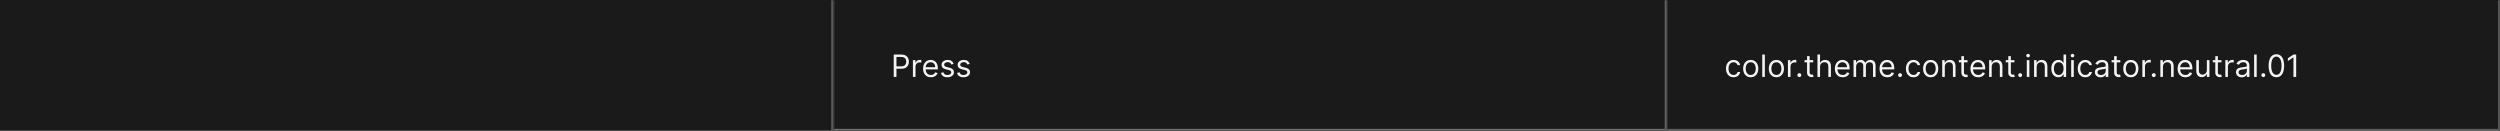 <svg width="1300" height="68" viewBox="0 0 1300 68" fill="none" xmlns="http://www.w3.org/2000/svg">
<rect width="1300" height="68" fill="#1A1A1A"/>
<mask id="path-1-inside-1_1637_5616" fill="white">
<path d="M0 0H433.333V68H0V0Z"/>
</mask>
<path d="M432.333 0V68H434.333V0H432.333Z" fill="#707070" mask="url(#path-1-inside-1_1637_5616)"/>
<mask id="path-3-inside-2_1637_5616" fill="white">
<path d="M433.333 0H866.667V68H433.333V0Z"/>
</mask>
<path d="M866.667 68V69H867.667V68H866.667ZM865.667 0V68H867.667V0H865.667ZM866.667 67H433.333V69H866.667V67Z" fill="#707070" mask="url(#path-3-inside-2_1637_5616)"/>
<path d="M464.742 40V28.364H468.674C469.587 28.364 470.333 28.528 470.913 28.858C471.496 29.184 471.928 29.625 472.208 30.182C472.489 30.739 472.629 31.36 472.629 32.045C472.629 32.731 472.489 33.354 472.208 33.915C471.932 34.475 471.504 34.922 470.924 35.256C470.345 35.585 469.602 35.75 468.697 35.75H465.879V34.5H468.652C469.277 34.5 469.778 34.392 470.157 34.176C470.536 33.96 470.811 33.669 470.981 33.301C471.155 32.93 471.242 32.511 471.242 32.045C471.242 31.579 471.155 31.163 470.981 30.796C470.811 30.428 470.534 30.14 470.152 29.932C469.769 29.72 469.261 29.614 468.629 29.614H466.152V40H464.742ZM474.717 40V31.273H476.012V32.591H476.103C476.262 32.159 476.55 31.809 476.967 31.54C477.384 31.271 477.853 31.136 478.376 31.136C478.474 31.136 478.598 31.138 478.745 31.142C478.893 31.146 479.005 31.151 479.081 31.159V32.523C479.035 32.511 478.931 32.494 478.768 32.472C478.609 32.445 478.44 32.432 478.262 32.432C477.838 32.432 477.459 32.521 477.126 32.699C476.796 32.873 476.535 33.115 476.342 33.426C476.152 33.733 476.058 34.083 476.058 34.477V40H474.717ZM484.063 40.182C483.223 40.182 482.497 39.996 481.887 39.625C481.281 39.25 480.813 38.727 480.484 38.057C480.158 37.383 479.995 36.599 479.995 35.705C479.995 34.811 480.158 34.023 480.484 33.341C480.813 32.655 481.272 32.121 481.859 31.739C482.45 31.352 483.139 31.159 483.927 31.159C484.382 31.159 484.831 31.235 485.274 31.386C485.717 31.538 486.12 31.784 486.484 32.125C486.848 32.462 487.137 32.909 487.353 33.466C487.569 34.023 487.677 34.708 487.677 35.523V36.091H480.95V34.932H486.313C486.313 34.439 486.215 34 486.018 33.614C485.825 33.227 485.548 32.922 485.188 32.699C484.832 32.475 484.412 32.364 483.927 32.364C483.393 32.364 482.931 32.496 482.541 32.761C482.154 33.023 481.857 33.364 481.649 33.784C481.44 34.205 481.336 34.655 481.336 35.136V35.909C481.336 36.568 481.45 37.127 481.677 37.585C481.908 38.04 482.228 38.386 482.637 38.625C483.046 38.86 483.522 38.977 484.063 38.977C484.416 38.977 484.734 38.928 485.018 38.83C485.306 38.727 485.554 38.576 485.762 38.375C485.971 38.17 486.132 37.917 486.245 37.614L487.541 37.977C487.404 38.417 487.175 38.803 486.853 39.136C486.531 39.466 486.134 39.724 485.66 39.909C485.187 40.091 484.654 40.182 484.063 40.182ZM495.899 33.227L494.694 33.568C494.618 33.367 494.507 33.172 494.359 32.983C494.215 32.79 494.018 32.631 493.768 32.506C493.518 32.381 493.198 32.318 492.808 32.318C492.274 32.318 491.829 32.441 491.473 32.688C491.12 32.93 490.944 33.239 490.944 33.614C490.944 33.947 491.065 34.21 491.308 34.403C491.55 34.597 491.929 34.758 492.444 34.886L493.74 35.205C494.52 35.394 495.101 35.684 495.484 36.074C495.866 36.46 496.058 36.958 496.058 37.568C496.058 38.068 495.914 38.515 495.626 38.909C495.342 39.303 494.944 39.614 494.433 39.841C493.921 40.068 493.327 40.182 492.649 40.182C491.759 40.182 491.022 39.989 490.438 39.602C489.855 39.216 489.486 38.651 489.331 37.909L490.603 37.591C490.724 38.061 490.954 38.413 491.291 38.648C491.632 38.883 492.077 39 492.626 39C493.251 39 493.747 38.867 494.115 38.602C494.486 38.333 494.671 38.011 494.671 37.636C494.671 37.333 494.565 37.08 494.353 36.875C494.141 36.667 493.815 36.511 493.376 36.409L491.921 36.068C491.122 35.879 490.535 35.585 490.16 35.188C489.789 34.786 489.603 34.284 489.603 33.682C489.603 33.189 489.741 32.754 490.018 32.375C490.298 31.996 490.679 31.699 491.16 31.483C491.645 31.267 492.194 31.159 492.808 31.159C493.671 31.159 494.349 31.349 494.842 31.727C495.338 32.106 495.69 32.606 495.899 33.227ZM504.258 33.227L503.054 33.568C502.978 33.367 502.866 33.172 502.718 32.983C502.574 32.79 502.377 32.631 502.127 32.506C501.877 32.381 501.557 32.318 501.167 32.318C500.633 32.318 500.188 32.441 499.832 32.688C499.48 32.93 499.304 33.239 499.304 33.614C499.304 33.947 499.425 34.21 499.667 34.403C499.91 34.597 500.288 34.758 500.804 34.886L502.099 35.205C502.879 35.394 503.461 35.684 503.843 36.074C504.226 36.46 504.417 36.958 504.417 37.568C504.417 38.068 504.273 38.515 503.985 38.909C503.701 39.303 503.304 39.614 502.792 39.841C502.281 40.068 501.686 40.182 501.008 40.182C500.118 40.182 499.381 39.989 498.798 39.602C498.214 39.216 497.845 38.651 497.69 37.909L498.963 37.591C499.084 38.061 499.313 38.413 499.65 38.648C499.991 38.883 500.436 39 500.985 39C501.61 39 502.107 38.867 502.474 38.602C502.845 38.333 503.031 38.011 503.031 37.636C503.031 37.333 502.925 37.08 502.713 36.875C502.5 36.667 502.175 36.511 501.735 36.409L500.281 36.068C499.482 35.879 498.894 35.585 498.519 35.188C498.148 34.786 497.963 34.284 497.963 33.682C497.963 33.189 498.101 32.754 498.377 32.375C498.658 31.996 499.038 31.699 499.519 31.483C500.004 31.267 500.554 31.159 501.167 31.159C502.031 31.159 502.709 31.349 503.201 31.727C503.697 32.106 504.05 32.606 504.258 33.227Z" fill="white" fill-opacity="0.95"/>
<mask id="path-6-inside-3_1637_5616" fill="white">
<path d="M866.667 0H1300V68H866.667V0Z"/>
</mask>
<path d="M1300 68V69H1301V68H1300ZM1299 0V68H1301V0H1299ZM1300 67H866.667V69H1300V67Z" fill="white" fill-opacity="0.3" mask="url(#path-6-inside-3_1637_5616)"/>
<path d="M901.439 40.182C900.621 40.182 899.917 39.989 899.326 39.602C898.735 39.216 898.28 38.684 897.962 38.006C897.644 37.328 897.485 36.553 897.485 35.682C897.485 34.795 897.648 34.013 897.973 33.335C898.303 32.653 898.761 32.121 899.348 31.739C899.939 31.352 900.629 31.159 901.417 31.159C902.03 31.159 902.583 31.273 903.076 31.5C903.568 31.727 903.972 32.045 904.286 32.455C904.6 32.864 904.795 33.341 904.871 33.886H903.53C903.428 33.489 903.201 33.136 902.848 32.83C902.5 32.519 902.03 32.364 901.439 32.364C900.917 32.364 900.458 32.5 900.064 32.773C899.674 33.042 899.369 33.422 899.15 33.915C898.934 34.403 898.826 34.977 898.826 35.636C898.826 36.311 898.932 36.898 899.144 37.398C899.36 37.898 899.663 38.286 900.053 38.562C900.447 38.839 900.909 38.977 901.439 38.977C901.788 38.977 902.104 38.917 902.388 38.795C902.672 38.674 902.913 38.5 903.11 38.273C903.307 38.045 903.447 37.773 903.53 37.455H904.871C904.795 37.97 904.608 38.434 904.309 38.847C904.013 39.256 903.621 39.581 903.133 39.824C902.648 40.062 902.083 40.182 901.439 40.182ZM910.377 40.182C909.589 40.182 908.898 39.994 908.303 39.619C907.712 39.244 907.25 38.72 906.917 38.045C906.587 37.371 906.422 36.583 906.422 35.682C906.422 34.773 906.587 33.979 906.917 33.301C907.25 32.623 907.712 32.097 908.303 31.722C908.898 31.347 909.589 31.159 910.377 31.159C911.165 31.159 911.854 31.347 912.445 31.722C913.04 32.097 913.502 32.623 913.831 33.301C914.165 33.979 914.331 34.773 914.331 35.682C914.331 36.583 914.165 37.371 913.831 38.045C913.502 38.72 913.04 39.244 912.445 39.619C911.854 39.994 911.165 40.182 910.377 40.182ZM910.377 38.977C910.975 38.977 911.468 38.824 911.854 38.517C912.24 38.21 912.526 37.807 912.712 37.307C912.898 36.807 912.99 36.265 912.99 35.682C912.99 35.099 912.898 34.555 912.712 34.051C912.526 33.547 912.24 33.14 911.854 32.83C911.468 32.519 910.975 32.364 910.377 32.364C909.778 32.364 909.286 32.519 908.9 32.83C908.513 33.14 908.227 33.547 908.042 34.051C907.856 34.555 907.763 35.099 907.763 35.682C907.763 36.265 907.856 36.807 908.042 37.307C908.227 37.807 908.513 38.21 908.9 38.517C909.286 38.824 909.778 38.977 910.377 38.977ZM917.719 28.364V40H916.378V28.364H917.719ZM923.721 40.182C922.933 40.182 922.241 39.994 921.647 39.619C921.056 39.244 920.594 38.72 920.26 38.045C919.931 37.371 919.766 36.583 919.766 35.682C919.766 34.773 919.931 33.979 920.26 33.301C920.594 32.623 921.056 32.097 921.647 31.722C922.241 31.347 922.933 31.159 923.721 31.159C924.508 31.159 925.198 31.347 925.789 31.722C926.383 32.097 926.846 32.623 927.175 33.301C927.508 33.979 927.675 34.773 927.675 35.682C927.675 36.583 927.508 37.371 927.175 38.045C926.846 38.72 926.383 39.244 925.789 39.619C925.198 39.994 924.508 40.182 923.721 40.182ZM923.721 38.977C924.319 38.977 924.812 38.824 925.198 38.517C925.584 38.21 925.87 37.807 926.056 37.307C926.241 36.807 926.334 36.265 926.334 35.682C926.334 35.099 926.241 34.555 926.056 34.051C925.87 33.547 925.584 33.14 925.198 32.83C924.812 32.519 924.319 32.364 923.721 32.364C923.122 32.364 922.63 32.519 922.243 32.83C921.857 33.14 921.571 33.547 921.385 34.051C921.2 34.555 921.107 35.099 921.107 35.682C921.107 36.265 921.2 36.807 921.385 37.307C921.571 37.807 921.857 38.21 922.243 38.517C922.63 38.824 923.122 38.977 923.721 38.977ZM929.722 40V31.273H931.017V32.591H931.108C931.267 32.159 931.555 31.809 931.972 31.54C932.389 31.271 932.858 31.136 933.381 31.136C933.48 31.136 933.603 31.138 933.75 31.142C933.898 31.146 934.01 31.151 934.086 31.159V32.523C934.04 32.511 933.936 32.494 933.773 32.472C933.614 32.445 933.446 32.432 933.267 32.432C932.843 32.432 932.464 32.521 932.131 32.699C931.802 32.873 931.54 33.115 931.347 33.426C931.158 33.733 931.063 34.083 931.063 34.477V40H929.722ZM935.652 40.091C935.372 40.091 935.132 39.99 934.931 39.79C934.73 39.589 934.63 39.349 934.63 39.068C934.63 38.788 934.73 38.547 934.931 38.347C935.132 38.146 935.372 38.045 935.652 38.045C935.933 38.045 936.173 38.146 936.374 38.347C936.575 38.547 936.675 38.788 936.675 39.068C936.675 39.254 936.628 39.424 936.533 39.58C936.442 39.735 936.319 39.86 936.164 39.955C936.012 40.045 935.842 40.091 935.652 40.091ZM942.877 31.273V32.409H938.354V31.273H942.877ZM939.672 29.182H941.013V37.5C941.013 37.879 941.068 38.163 941.178 38.352C941.292 38.538 941.436 38.663 941.61 38.727C941.788 38.788 941.975 38.818 942.172 38.818C942.32 38.818 942.441 38.811 942.536 38.795C942.631 38.776 942.706 38.761 942.763 38.75L943.036 39.955C942.945 39.989 942.818 40.023 942.655 40.057C942.492 40.095 942.286 40.114 942.036 40.114C941.657 40.114 941.286 40.032 940.922 39.869C940.562 39.706 940.263 39.458 940.025 39.125C939.79 38.792 939.672 38.371 939.672 37.864V29.182ZM946.422 34.75V40H945.081V28.364H946.422V32.636H946.536C946.74 32.186 947.047 31.828 947.456 31.562C947.869 31.294 948.419 31.159 949.104 31.159C949.699 31.159 950.22 31.278 950.667 31.517C951.114 31.752 951.46 32.114 951.706 32.602C951.956 33.087 952.081 33.705 952.081 34.455V40H950.74V34.545C950.74 33.852 950.561 33.316 950.201 32.938C949.845 32.555 949.35 32.364 948.718 32.364C948.278 32.364 947.884 32.456 947.536 32.642C947.191 32.828 946.919 33.099 946.718 33.455C946.521 33.811 946.422 34.242 946.422 34.75ZM958.194 40.182C957.353 40.182 956.627 39.996 956.017 39.625C955.411 39.25 954.944 38.727 954.614 38.057C954.288 37.383 954.125 36.599 954.125 35.705C954.125 34.811 954.288 34.023 954.614 33.341C954.944 32.655 955.402 32.121 955.989 31.739C956.58 31.352 957.269 31.159 958.057 31.159C958.512 31.159 958.961 31.235 959.404 31.386C959.847 31.538 960.25 31.784 960.614 32.125C960.978 32.462 961.267 32.909 961.483 33.466C961.699 34.023 961.807 34.708 961.807 35.523V36.091H955.08V34.932H960.444C960.444 34.439 960.345 34 960.148 33.614C959.955 33.227 959.678 32.922 959.319 32.699C958.963 32.475 958.542 32.364 958.057 32.364C957.523 32.364 957.061 32.496 956.671 32.761C956.285 33.023 955.987 33.364 955.779 33.784C955.571 34.205 955.466 34.655 955.466 35.136V35.909C955.466 36.568 955.58 37.127 955.807 37.585C956.038 38.04 956.358 38.386 956.767 38.625C957.177 38.86 957.652 38.977 958.194 38.977C958.546 38.977 958.864 38.928 959.148 38.83C959.436 38.727 959.684 38.576 959.892 38.375C960.101 38.17 960.262 37.917 960.375 37.614L961.671 37.977C961.535 38.417 961.305 38.803 960.983 39.136C960.661 39.466 960.264 39.724 959.79 39.909C959.317 40.091 958.785 40.182 958.194 40.182ZM963.847 40V31.273H965.142V32.636H965.256C965.438 32.17 965.731 31.809 966.137 31.551C966.542 31.29 967.029 31.159 967.597 31.159C968.173 31.159 968.652 31.29 969.035 31.551C969.421 31.809 969.722 32.17 969.938 32.636H970.029C970.252 32.186 970.588 31.828 971.035 31.562C971.481 31.294 972.017 31.159 972.642 31.159C973.423 31.159 974.061 31.403 974.557 31.892C975.053 32.377 975.302 33.133 975.302 34.159V40H973.961V34.159C973.961 33.515 973.785 33.055 973.432 32.778C973.08 32.502 972.665 32.364 972.188 32.364C971.574 32.364 971.099 32.549 970.762 32.92C970.425 33.288 970.256 33.754 970.256 34.318V40H968.892V34.023C968.892 33.526 968.731 33.127 968.41 32.824C968.088 32.517 967.673 32.364 967.165 32.364C966.817 32.364 966.491 32.456 966.188 32.642C965.889 32.828 965.646 33.085 965.461 33.415C965.279 33.74 965.188 34.117 965.188 34.545V40H963.847ZM981.412 40.182C980.571 40.182 979.846 39.996 979.236 39.625C978.63 39.25 978.162 38.727 977.833 38.057C977.507 37.383 977.344 36.599 977.344 35.705C977.344 34.811 977.507 34.023 977.833 33.341C978.162 32.655 978.621 32.121 979.208 31.739C979.799 31.352 980.488 31.159 981.276 31.159C981.731 31.159 982.179 31.235 982.623 31.386C983.066 31.538 983.469 31.784 983.833 32.125C984.196 32.462 984.486 32.909 984.702 33.466C984.918 34.023 985.026 34.708 985.026 35.523V36.091H978.299V34.932H983.662C983.662 34.439 983.564 34 983.367 33.614C983.174 33.227 982.897 32.922 982.537 32.699C982.181 32.475 981.761 32.364 981.276 32.364C980.742 32.364 980.28 32.496 979.89 32.761C979.503 33.023 979.206 33.364 978.998 33.784C978.789 34.205 978.685 34.655 978.685 35.136V35.909C978.685 36.568 978.799 37.127 979.026 37.585C979.257 38.04 979.577 38.386 979.986 38.625C980.395 38.86 980.871 38.977 981.412 38.977C981.765 38.977 982.083 38.928 982.367 38.83C982.655 38.727 982.903 38.576 983.111 38.375C983.32 38.17 983.481 37.917 983.594 37.614L984.89 37.977C984.753 38.417 984.524 38.803 984.202 39.136C983.88 39.466 983.482 39.724 983.009 39.909C982.535 40.091 982.003 40.182 981.412 40.182ZM988.043 40.091C987.763 40.091 987.522 39.99 987.321 39.79C987.121 39.589 987.02 39.349 987.02 39.068C987.02 38.788 987.121 38.547 987.321 38.347C987.522 38.146 987.763 38.045 988.043 38.045C988.323 38.045 988.564 38.146 988.765 38.347C988.965 38.547 989.066 38.788 989.066 39.068C989.066 39.254 989.018 39.424 988.924 39.58C988.833 39.735 988.71 39.86 988.554 39.955C988.403 40.045 988.232 40.091 988.043 40.091ZM995.017 40.182C994.199 40.182 993.495 39.989 992.904 39.602C992.313 39.216 991.858 38.684 991.54 38.006C991.222 37.328 991.063 36.553 991.063 35.682C991.063 34.795 991.226 34.013 991.552 33.335C991.881 32.653 992.339 32.121 992.927 31.739C993.517 31.352 994.207 31.159 994.995 31.159C995.608 31.159 996.161 31.273 996.654 31.5C997.146 31.727 997.55 32.045 997.864 32.455C998.178 32.864 998.374 33.341 998.449 33.886H997.108C997.006 33.489 996.779 33.136 996.427 32.83C996.078 32.519 995.608 32.364 995.017 32.364C994.495 32.364 994.036 32.5 993.642 32.773C993.252 33.042 992.947 33.422 992.728 33.915C992.512 34.403 992.404 34.977 992.404 35.636C992.404 36.311 992.51 36.898 992.722 37.398C992.938 37.898 993.241 38.286 993.631 38.562C994.025 38.839 994.487 38.977 995.017 38.977C995.366 38.977 995.682 38.917 995.966 38.795C996.25 38.674 996.491 38.5 996.688 38.273C996.885 38.045 997.025 37.773 997.108 37.455H998.449C998.374 37.97 998.186 38.434 997.887 38.847C997.591 39.256 997.199 39.581 996.711 39.824C996.226 40.062 995.661 40.182 995.017 40.182ZM1003.95 40.182C1003.17 40.182 1002.48 39.994 1001.88 39.619C1001.29 39.244 1000.83 38.72 1000.49 38.045C1000.17 37.371 1000 36.583 1000 35.682C1000 34.773 1000.17 33.979 1000.49 33.301C1000.83 32.623 1001.29 32.097 1001.88 31.722C1002.48 31.347 1003.17 31.159 1003.95 31.159C1004.74 31.159 1005.43 31.347 1006.02 31.722C1006.62 32.097 1007.08 32.623 1007.41 33.301C1007.74 33.979 1007.91 34.773 1007.91 35.682C1007.91 36.583 1007.74 37.371 1007.41 38.045C1007.08 38.72 1006.62 39.244 1006.02 39.619C1005.43 39.994 1004.74 40.182 1003.95 40.182ZM1003.95 38.977C1004.55 38.977 1005.05 38.824 1005.43 38.517C1005.82 38.21 1006.1 37.807 1006.29 37.307C1006.48 36.807 1006.57 36.265 1006.57 35.682C1006.57 35.099 1006.48 34.555 1006.29 34.051C1006.1 33.547 1005.82 33.14 1005.43 32.83C1005.05 32.519 1004.55 32.364 1003.95 32.364C1003.36 32.364 1002.86 32.519 1002.48 32.83C1002.09 33.14 1001.81 33.547 1001.62 34.051C1001.43 34.555 1001.34 35.099 1001.34 35.682C1001.34 36.265 1001.43 36.807 1001.62 37.307C1001.81 37.807 1002.09 38.21 1002.48 38.517C1002.86 38.824 1003.36 38.977 1003.95 38.977ZM1011.3 34.75V40H1009.96V31.273H1011.25V32.636H1011.37C1011.57 32.193 1011.88 31.837 1012.3 31.568C1012.71 31.296 1013.25 31.159 1013.91 31.159C1014.5 31.159 1015.02 31.28 1015.46 31.523C1015.91 31.761 1016.25 32.125 1016.5 32.614C1016.74 33.099 1016.87 33.712 1016.87 34.455V40H1015.52V34.545C1015.52 33.86 1015.35 33.326 1014.99 32.943C1014.63 32.557 1014.15 32.364 1013.52 32.364C1013.1 32.364 1012.71 32.456 1012.38 32.642C1012.04 32.828 1011.78 33.099 1011.59 33.455C1011.39 33.811 1011.3 34.242 1011.3 34.75ZM1023.11 31.273V32.409H1018.59V31.273H1023.11ZM1019.91 29.182H1021.25V37.5C1021.25 37.879 1021.3 38.163 1021.41 38.352C1021.53 38.538 1021.67 38.663 1021.84 38.727C1022.02 38.788 1022.21 38.818 1022.41 38.818C1022.55 38.818 1022.68 38.811 1022.77 38.795C1022.87 38.776 1022.94 38.761 1023 38.75L1023.27 39.955C1023.18 39.989 1023.05 40.023 1022.89 40.057C1022.73 40.095 1022.52 40.114 1022.27 40.114C1021.89 40.114 1021.52 40.032 1021.16 39.869C1020.8 39.706 1020.5 39.458 1020.26 39.125C1020.02 38.792 1019.91 38.371 1019.91 37.864V29.182ZM1028.69 40.182C1027.85 40.182 1027.13 39.996 1026.52 39.625C1025.91 39.25 1025.44 38.727 1025.11 38.057C1024.79 37.383 1024.63 36.599 1024.63 35.705C1024.63 34.811 1024.79 34.023 1025.11 33.341C1025.44 32.655 1025.9 32.121 1026.49 31.739C1027.08 31.352 1027.77 31.159 1028.56 31.159C1029.01 31.159 1029.46 31.235 1029.9 31.386C1030.35 31.538 1030.75 31.784 1031.11 32.125C1031.48 32.462 1031.77 32.909 1031.98 33.466C1032.2 34.023 1032.31 34.708 1032.31 35.523V36.091H1025.58V34.932H1030.94C1030.94 34.439 1030.85 34 1030.65 33.614C1030.45 33.227 1030.18 32.922 1029.82 32.699C1029.46 32.475 1029.04 32.364 1028.56 32.364C1028.02 32.364 1027.56 32.496 1027.17 32.761C1026.78 33.023 1026.49 33.364 1026.28 33.784C1026.07 34.205 1025.97 34.655 1025.97 35.136V35.909C1025.97 36.568 1026.08 37.127 1026.31 37.585C1026.54 38.04 1026.86 38.386 1027.27 38.625C1027.68 38.86 1028.15 38.977 1028.69 38.977C1029.05 38.977 1029.36 38.928 1029.65 38.83C1029.94 38.727 1030.18 38.576 1030.39 38.375C1030.6 38.17 1030.76 37.917 1030.88 37.614L1032.17 37.977C1032.03 38.417 1031.81 38.803 1031.48 39.136C1031.16 39.466 1030.76 39.724 1030.29 39.909C1029.82 40.091 1029.28 40.182 1028.69 40.182ZM1035.69 34.75V40H1034.35V31.273H1035.64V32.636H1035.76C1035.96 32.193 1036.27 31.837 1036.69 31.568C1037.1 31.296 1037.64 31.159 1038.3 31.159C1038.89 31.159 1039.41 31.28 1039.85 31.523C1040.3 31.761 1040.64 32.125 1040.89 32.614C1041.13 33.099 1041.26 33.712 1041.26 34.455V40H1039.92V34.545C1039.92 33.86 1039.74 33.326 1039.38 32.943C1039.03 32.557 1038.54 32.364 1037.92 32.364C1037.49 32.364 1037.1 32.456 1036.77 32.642C1036.43 32.828 1036.17 33.099 1035.98 33.455C1035.78 33.811 1035.69 34.242 1035.69 34.75ZM1047.5 31.273V32.409H1042.98V31.273H1047.5ZM1044.3 29.182H1045.64V37.5C1045.64 37.879 1045.69 38.163 1045.8 38.352C1045.92 38.538 1046.06 38.663 1046.23 38.727C1046.41 38.788 1046.6 38.818 1046.8 38.818C1046.95 38.818 1047.07 38.811 1047.16 38.795C1047.26 38.776 1047.33 38.761 1047.39 38.75L1047.66 39.955C1047.57 39.989 1047.44 40.023 1047.28 40.057C1047.12 40.095 1046.91 40.114 1046.66 40.114C1046.28 40.114 1045.91 40.032 1045.55 39.869C1045.19 39.706 1044.89 39.458 1044.65 39.125C1044.41 38.792 1044.3 38.371 1044.3 37.864V29.182ZM1050.5 40.091C1050.22 40.091 1049.98 39.99 1049.77 39.79C1049.57 39.589 1049.47 39.349 1049.47 39.068C1049.47 38.788 1049.57 38.547 1049.77 38.347C1049.98 38.146 1050.22 38.045 1050.5 38.045C1050.78 38.045 1051.02 38.146 1051.22 38.347C1051.42 38.547 1051.52 38.788 1051.52 39.068C1051.52 39.254 1051.47 39.424 1051.38 39.58C1051.29 39.735 1051.16 39.86 1051.01 39.955C1050.86 40.045 1050.69 40.091 1050.5 40.091ZM1053.93 40V31.273H1055.27V40H1053.93ZM1054.61 29.818C1054.35 29.818 1054.12 29.729 1053.93 29.551C1053.75 29.373 1053.65 29.159 1053.65 28.909C1053.65 28.659 1053.75 28.445 1053.93 28.267C1054.12 28.089 1054.35 28 1054.61 28C1054.87 28 1055.09 28.089 1055.28 28.267C1055.47 28.445 1055.56 28.659 1055.56 28.909C1055.56 29.159 1055.47 29.373 1055.28 29.551C1055.09 29.729 1054.87 29.818 1054.61 29.818ZM1059.06 34.75V40H1057.72V31.273H1059.02V32.636H1059.13C1059.34 32.193 1059.65 31.837 1060.06 31.568C1060.48 31.296 1061.02 31.159 1061.68 31.159C1062.27 31.159 1062.78 31.28 1063.23 31.523C1063.67 31.761 1064.02 32.125 1064.26 32.614C1064.51 33.099 1064.63 33.712 1064.63 34.455V40H1063.29V34.545C1063.29 33.86 1063.11 33.326 1062.76 32.943C1062.4 32.557 1061.91 32.364 1061.29 32.364C1060.86 32.364 1060.48 32.456 1060.14 32.642C1059.81 32.828 1059.55 33.099 1059.35 33.455C1059.16 33.811 1059.06 34.242 1059.06 34.75ZM1070.38 40.182C1069.65 40.182 1069.01 39.998 1068.45 39.631C1067.89 39.26 1067.46 38.737 1067.14 38.062C1066.83 37.385 1066.67 36.583 1066.67 35.659C1066.67 34.742 1066.83 33.947 1067.14 33.273C1067.46 32.599 1067.9 32.078 1068.46 31.71C1069.02 31.343 1069.66 31.159 1070.4 31.159C1070.97 31.159 1071.42 31.254 1071.75 31.443C1072.08 31.629 1072.33 31.841 1072.51 32.08C1072.69 32.314 1072.82 32.508 1072.92 32.659H1073.04V28.364H1074.38V40H1073.08V38.659H1072.92C1072.82 38.818 1072.68 39.019 1072.5 39.261C1072.32 39.5 1072.06 39.714 1071.72 39.903C1071.39 40.089 1070.94 40.182 1070.38 40.182ZM1070.56 38.977C1071.1 38.977 1071.55 38.837 1071.92 38.557C1072.29 38.273 1072.58 37.881 1072.77 37.381C1072.96 36.877 1073.06 36.295 1073.06 35.636C1073.06 34.985 1072.96 34.415 1072.77 33.926C1072.59 33.434 1072.3 33.051 1071.93 32.778C1071.56 32.502 1071.1 32.364 1070.56 32.364C1069.99 32.364 1069.52 32.51 1069.14 32.801C1068.76 33.089 1068.48 33.481 1068.29 33.977C1068.11 34.47 1068.01 35.023 1068.01 35.636C1068.01 36.258 1068.11 36.822 1068.3 37.33C1068.49 37.833 1068.77 38.235 1069.15 38.534C1069.53 38.83 1070 38.977 1070.56 38.977ZM1077.02 40V31.273H1078.36V40H1077.02ZM1077.7 29.818C1077.44 29.818 1077.21 29.729 1077.02 29.551C1076.84 29.373 1076.75 29.159 1076.75 28.909C1076.75 28.659 1076.84 28.445 1077.02 28.267C1077.21 28.089 1077.44 28 1077.7 28C1077.96 28 1078.19 28.089 1078.37 28.267C1078.56 28.445 1078.66 28.659 1078.66 28.909C1078.66 29.159 1078.56 29.373 1078.37 29.551C1078.19 29.729 1077.96 29.818 1077.7 29.818ZM1084.36 40.182C1083.54 40.182 1082.84 39.989 1082.25 39.602C1081.66 39.216 1081.2 38.684 1080.88 38.006C1080.57 37.328 1080.41 36.553 1080.41 35.682C1080.41 34.795 1080.57 34.013 1080.9 33.335C1081.22 32.653 1081.68 32.121 1082.27 31.739C1082.86 31.352 1083.55 31.159 1084.34 31.159C1084.95 31.159 1085.51 31.273 1086 31.5C1086.49 31.727 1086.89 32.045 1087.21 32.455C1087.52 32.864 1087.72 33.341 1087.79 33.886H1086.45C1086.35 33.489 1086.12 33.136 1085.77 32.83C1085.42 32.519 1084.95 32.364 1084.36 32.364C1083.84 32.364 1083.38 32.5 1082.99 32.773C1082.6 33.042 1082.29 33.422 1082.07 33.915C1081.86 34.403 1081.75 34.977 1081.75 35.636C1081.75 36.311 1081.85 36.898 1082.07 37.398C1082.28 37.898 1082.58 38.286 1082.97 38.562C1083.37 38.839 1083.83 38.977 1084.36 38.977C1084.71 38.977 1085.03 38.917 1085.31 38.795C1085.59 38.674 1085.83 38.5 1086.03 38.273C1086.23 38.045 1086.37 37.773 1086.45 37.455H1087.79C1087.72 37.97 1087.53 38.434 1087.23 38.847C1086.94 39.256 1086.54 39.581 1086.05 39.824C1085.57 40.062 1085.01 40.182 1084.36 40.182ZM1092.32 40.205C1091.77 40.205 1091.27 40.1 1090.82 39.892C1090.37 39.68 1090.01 39.375 1089.74 38.977C1089.48 38.576 1089.34 38.091 1089.34 37.523C1089.34 37.023 1089.44 36.617 1089.64 36.307C1089.84 35.992 1090.1 35.746 1090.43 35.568C1090.76 35.39 1091.12 35.258 1091.52 35.17C1091.92 35.08 1092.33 35.008 1092.73 34.955C1093.26 34.886 1093.69 34.835 1094.02 34.801C1094.35 34.763 1094.6 34.701 1094.75 34.614C1094.9 34.526 1094.98 34.375 1094.98 34.159V34.114C1094.98 33.553 1094.83 33.117 1094.52 32.807C1094.22 32.496 1093.76 32.341 1093.14 32.341C1092.5 32.341 1092 32.481 1091.63 32.761C1091.27 33.042 1091.01 33.341 1090.87 33.659L1089.59 33.205C1089.82 32.674 1090.12 32.261 1090.5 31.966C1090.89 31.667 1091.3 31.458 1091.75 31.341C1092.21 31.22 1092.65 31.159 1093.09 31.159C1093.37 31.159 1093.7 31.193 1094.06 31.261C1094.43 31.326 1094.78 31.46 1095.12 31.665C1095.47 31.869 1095.75 32.178 1095.98 32.591C1096.21 33.004 1096.32 33.557 1096.32 34.25V40H1094.98V38.818H1094.91C1094.82 39.008 1094.67 39.21 1094.46 39.426C1094.25 39.642 1093.96 39.826 1093.61 39.977C1093.26 40.129 1092.83 40.205 1092.32 40.205ZM1092.53 39C1093.06 39 1093.5 38.896 1093.87 38.688C1094.23 38.479 1094.51 38.21 1094.7 37.881C1094.89 37.551 1094.98 37.205 1094.98 36.841V35.614C1094.92 35.682 1094.8 35.744 1094.61 35.801C1094.42 35.854 1094.2 35.901 1093.95 35.943C1093.7 35.981 1093.46 36.015 1093.22 36.045C1092.99 36.072 1092.81 36.095 1092.66 36.114C1092.31 36.159 1091.99 36.233 1091.69 36.335C1091.39 36.434 1091.14 36.583 1090.96 36.784C1090.78 36.981 1090.69 37.25 1090.69 37.591C1090.69 38.057 1090.86 38.409 1091.2 38.648C1091.55 38.883 1091.99 39 1092.53 39ZM1102.56 31.273V32.409H1098.04V31.273H1102.56ZM1099.36 29.182H1100.7V37.5C1100.7 37.879 1100.76 38.163 1100.87 38.352C1100.98 38.538 1101.12 38.663 1101.3 38.727C1101.48 38.788 1101.66 38.818 1101.86 38.818C1102.01 38.818 1102.13 38.811 1102.22 38.795C1102.32 38.776 1102.39 38.761 1102.45 38.75L1102.72 39.955C1102.63 39.989 1102.51 40.023 1102.34 40.057C1102.18 40.095 1101.97 40.114 1101.72 40.114C1101.34 40.114 1100.97 40.032 1100.61 39.869C1100.25 39.706 1099.95 39.458 1099.71 39.125C1099.48 38.792 1099.36 38.371 1099.36 37.864V29.182ZM1108.03 40.182C1107.25 40.182 1106.55 39.994 1105.96 39.619C1105.37 39.244 1104.91 38.72 1104.57 38.045C1104.24 37.371 1104.08 36.583 1104.08 35.682C1104.08 34.773 1104.24 33.979 1104.57 33.301C1104.91 32.623 1105.37 32.097 1105.96 31.722C1106.55 31.347 1107.25 31.159 1108.03 31.159C1108.82 31.159 1109.51 31.347 1110.1 31.722C1110.7 32.097 1111.16 32.623 1111.49 33.301C1111.82 33.979 1111.99 34.773 1111.99 35.682C1111.99 36.583 1111.82 37.371 1111.49 38.045C1111.16 38.72 1110.7 39.244 1110.1 39.619C1109.51 39.994 1108.82 40.182 1108.03 40.182ZM1108.03 38.977C1108.63 38.977 1109.12 38.824 1109.51 38.517C1109.9 38.21 1110.18 37.807 1110.37 37.307C1110.55 36.807 1110.65 36.265 1110.65 35.682C1110.65 35.099 1110.55 34.555 1110.37 34.051C1110.18 33.547 1109.9 33.14 1109.51 32.83C1109.12 32.519 1108.63 32.364 1108.03 32.364C1107.43 32.364 1106.94 32.519 1106.56 32.83C1106.17 33.14 1105.88 33.547 1105.7 34.051C1105.51 34.555 1105.42 35.099 1105.42 35.682C1105.42 36.265 1105.51 36.807 1105.7 37.307C1105.88 37.807 1106.17 38.21 1106.56 38.517C1106.94 38.824 1107.43 38.977 1108.03 38.977ZM1114.03 40V31.273H1115.33V32.591H1115.42C1115.58 32.159 1115.87 31.809 1116.28 31.54C1116.7 31.271 1117.17 31.136 1117.69 31.136C1117.79 31.136 1117.92 31.138 1118.06 31.142C1118.21 31.146 1118.32 31.151 1118.4 31.159V32.523C1118.35 32.511 1118.25 32.494 1118.09 32.472C1117.93 32.445 1117.76 32.432 1117.58 32.432C1117.16 32.432 1116.78 32.521 1116.44 32.699C1116.11 32.873 1115.85 33.115 1115.66 33.426C1115.47 33.733 1115.38 34.083 1115.38 34.477V40H1114.03ZM1119.96 40.091C1119.68 40.091 1119.44 39.99 1119.24 39.79C1119.04 39.589 1118.94 39.349 1118.94 39.068C1118.94 38.788 1119.04 38.547 1119.24 38.347C1119.44 38.146 1119.68 38.045 1119.96 38.045C1120.25 38.045 1120.49 38.146 1120.69 38.347C1120.89 38.547 1120.99 38.788 1120.99 39.068C1120.99 39.254 1120.94 39.424 1120.85 39.58C1120.75 39.735 1120.63 39.86 1120.48 39.955C1120.32 40.045 1120.15 40.091 1119.96 40.091ZM1124.73 34.75V40H1123.39V31.273H1124.69V32.636H1124.8C1125.01 32.193 1125.32 31.837 1125.73 31.568C1126.15 31.296 1126.69 31.159 1127.35 31.159C1127.94 31.159 1128.46 31.28 1128.9 31.523C1129.34 31.761 1129.69 32.125 1129.93 32.614C1130.18 33.099 1130.3 33.712 1130.3 34.455V40H1128.96V34.545C1128.96 33.86 1128.78 33.326 1128.43 32.943C1128.07 32.557 1127.58 32.364 1126.96 32.364C1126.53 32.364 1126.15 32.456 1125.81 32.642C1125.48 32.828 1125.22 33.099 1125.02 33.455C1124.83 33.811 1124.73 34.242 1124.73 34.75ZM1136.41 40.182C1135.57 40.182 1134.85 39.996 1134.24 39.625C1133.63 39.25 1133.16 38.727 1132.83 38.057C1132.51 37.383 1132.34 36.599 1132.34 35.705C1132.34 34.811 1132.51 34.023 1132.83 33.341C1133.16 32.655 1133.62 32.121 1134.21 31.739C1134.8 31.352 1135.49 31.159 1136.28 31.159C1136.73 31.159 1137.18 31.235 1137.62 31.386C1138.07 31.538 1138.47 31.784 1138.83 32.125C1139.2 32.462 1139.49 32.909 1139.7 33.466C1139.92 34.023 1140.03 34.708 1140.03 35.523V36.091H1133.3V34.932H1138.66C1138.66 34.439 1138.56 34 1138.37 33.614C1138.17 33.227 1137.9 32.922 1137.54 32.699C1137.18 32.475 1136.76 32.364 1136.28 32.364C1135.74 32.364 1135.28 32.496 1134.89 32.761C1134.5 33.023 1134.21 33.364 1134 33.784C1133.79 34.205 1133.69 34.655 1133.69 35.136V35.909C1133.69 36.568 1133.8 37.127 1134.03 37.585C1134.26 38.04 1134.58 38.386 1134.99 38.625C1135.4 38.86 1135.87 38.977 1136.41 38.977C1136.76 38.977 1137.08 38.928 1137.37 38.83C1137.65 38.727 1137.9 38.576 1138.11 38.375C1138.32 38.17 1138.48 37.917 1138.59 37.614L1139.89 37.977C1139.75 38.417 1139.52 38.803 1139.2 39.136C1138.88 39.466 1138.48 39.724 1138.01 39.909C1137.54 40.091 1137 40.182 1136.41 40.182ZM1147.57 36.432V31.273H1148.91V40H1147.57V38.523H1147.47C1147.27 38.966 1146.95 39.343 1146.52 39.653C1146.09 39.96 1145.54 40.114 1144.88 40.114C1144.34 40.114 1143.85 39.994 1143.43 39.756C1143.01 39.513 1142.67 39.15 1142.43 38.665C1142.19 38.176 1142.07 37.561 1142.07 36.818V31.273H1143.41V36.727C1143.41 37.364 1143.58 37.871 1143.94 38.25C1144.3 38.629 1144.76 38.818 1145.32 38.818C1145.65 38.818 1145.99 38.733 1146.33 38.562C1146.68 38.392 1146.97 38.131 1147.21 37.778C1147.45 37.426 1147.57 36.977 1147.57 36.432ZM1155.16 31.273V32.409H1150.64V31.273H1155.16ZM1151.95 29.182H1153.29V37.5C1153.29 37.879 1153.35 38.163 1153.46 38.352C1153.57 38.538 1153.72 38.663 1153.89 38.727C1154.07 38.788 1154.26 38.818 1154.45 38.818C1154.6 38.818 1154.72 38.811 1154.82 38.795C1154.91 38.776 1154.99 38.761 1155.04 38.75L1155.32 39.955C1155.23 39.989 1155.1 40.023 1154.94 40.057C1154.77 40.095 1154.57 40.114 1154.32 40.114C1153.94 40.114 1153.57 40.032 1153.2 39.869C1152.84 39.706 1152.54 39.458 1152.31 39.125C1152.07 38.792 1151.95 38.371 1151.95 37.864V29.182ZM1157.18 40V31.273H1158.47V32.591H1158.56C1158.72 32.159 1159.01 31.809 1159.43 31.54C1159.84 31.271 1160.31 31.136 1160.83 31.136C1160.93 31.136 1161.06 31.138 1161.2 31.142C1161.35 31.146 1161.46 31.151 1161.54 31.159V32.523C1161.49 32.511 1161.39 32.494 1161.23 32.472C1161.07 32.445 1160.9 32.432 1160.72 32.432C1160.3 32.432 1159.92 32.521 1159.58 32.699C1159.25 32.873 1158.99 33.115 1158.8 33.426C1158.61 33.733 1158.52 34.083 1158.52 34.477V40H1157.18ZM1165.7 40.205C1165.14 40.205 1164.64 40.1 1164.19 39.892C1163.74 39.68 1163.38 39.375 1163.12 38.977C1162.85 38.576 1162.72 38.091 1162.72 37.523C1162.72 37.023 1162.82 36.617 1163.01 36.307C1163.21 35.992 1163.47 35.746 1163.8 35.568C1164.13 35.39 1164.5 35.258 1164.9 35.17C1165.3 35.08 1165.7 35.008 1166.11 34.955C1166.64 34.886 1167.07 34.835 1167.4 34.801C1167.73 34.763 1167.97 34.701 1168.12 34.614C1168.28 34.526 1168.36 34.375 1168.36 34.159V34.114C1168.36 33.553 1168.2 33.117 1167.9 32.807C1167.59 32.496 1167.13 32.341 1166.51 32.341C1165.87 32.341 1165.37 32.481 1165.01 32.761C1164.65 33.042 1164.39 33.341 1164.24 33.659L1162.97 33.205C1163.2 32.674 1163.5 32.261 1163.88 31.966C1164.26 31.667 1164.68 31.458 1165.13 31.341C1165.58 31.22 1166.03 31.159 1166.47 31.159C1166.75 31.159 1167.07 31.193 1167.44 31.261C1167.8 31.326 1168.16 31.46 1168.5 31.665C1168.84 31.869 1169.13 32.178 1169.36 32.591C1169.58 33.004 1169.7 33.557 1169.7 34.25V40H1168.36V38.818H1168.29C1168.2 39.008 1168.04 39.21 1167.83 39.426C1167.62 39.642 1167.34 39.826 1166.99 39.977C1166.63 40.129 1166.2 40.205 1165.7 40.205ZM1165.9 39C1166.43 39 1166.88 38.896 1167.24 38.688C1167.61 38.479 1167.89 38.21 1168.07 37.881C1168.26 37.551 1168.36 37.205 1168.36 36.841V35.614C1168.3 35.682 1168.17 35.744 1167.98 35.801C1167.79 35.854 1167.57 35.901 1167.32 35.943C1167.08 35.981 1166.83 36.015 1166.6 36.045C1166.37 36.072 1166.18 36.095 1166.04 36.114C1165.69 36.159 1165.36 36.233 1165.06 36.335C1164.76 36.434 1164.52 36.583 1164.33 36.784C1164.15 36.981 1164.06 37.25 1164.06 37.591C1164.06 38.057 1164.23 38.409 1164.58 38.648C1164.93 38.883 1165.37 39 1165.9 39ZM1173.48 28.364V40H1172.14V28.364H1173.48ZM1176.92 40.091C1176.64 40.091 1176.4 39.99 1176.2 39.79C1176 39.589 1175.9 39.349 1175.9 39.068C1175.9 38.788 1176 38.547 1176.2 38.347C1176.4 38.146 1176.64 38.045 1176.92 38.045C1177.2 38.045 1177.44 38.146 1177.64 38.347C1177.84 38.547 1177.94 38.788 1177.94 39.068C1177.94 39.254 1177.89 39.424 1177.8 39.58C1177.71 39.735 1177.58 39.86 1177.43 39.955C1177.28 40.045 1177.11 40.091 1176.92 40.091ZM1183.71 40.159C1182.86 40.159 1182.13 39.926 1181.53 39.46C1180.92 38.99 1180.46 38.311 1180.15 37.42C1179.83 36.526 1179.67 35.447 1179.67 34.182C1179.67 32.924 1179.83 31.85 1180.15 30.96C1180.47 30.066 1180.93 29.384 1181.53 28.915C1182.14 28.441 1182.87 28.204 1183.71 28.204C1184.56 28.204 1185.29 28.441 1185.89 28.915C1186.5 29.384 1186.96 30.066 1187.28 30.96C1187.6 31.85 1187.76 32.924 1187.76 34.182C1187.76 35.447 1187.6 36.526 1187.28 37.42C1186.96 38.311 1186.5 38.99 1185.9 39.46C1185.3 39.926 1184.57 40.159 1183.71 40.159ZM1183.71 38.909C1184.56 38.909 1185.22 38.5 1185.69 37.682C1186.16 36.864 1186.4 35.697 1186.4 34.182C1186.4 33.174 1186.29 32.316 1186.07 31.608C1185.86 30.9 1185.55 30.36 1185.15 29.989C1184.75 29.617 1184.27 29.432 1183.71 29.432C1182.87 29.432 1182.22 29.847 1181.74 30.676C1181.27 31.502 1181.03 32.67 1181.03 34.182C1181.03 35.189 1181.14 36.045 1181.35 36.75C1181.56 37.455 1181.87 37.99 1182.26 38.358C1182.67 38.725 1183.15 38.909 1183.71 38.909ZM1194.01 28.364V40H1192.6V29.841H1192.53L1189.69 31.727V30.296L1192.6 28.364H1194.01Z" fill="white" fill-opacity="0.95"/>
</svg>
